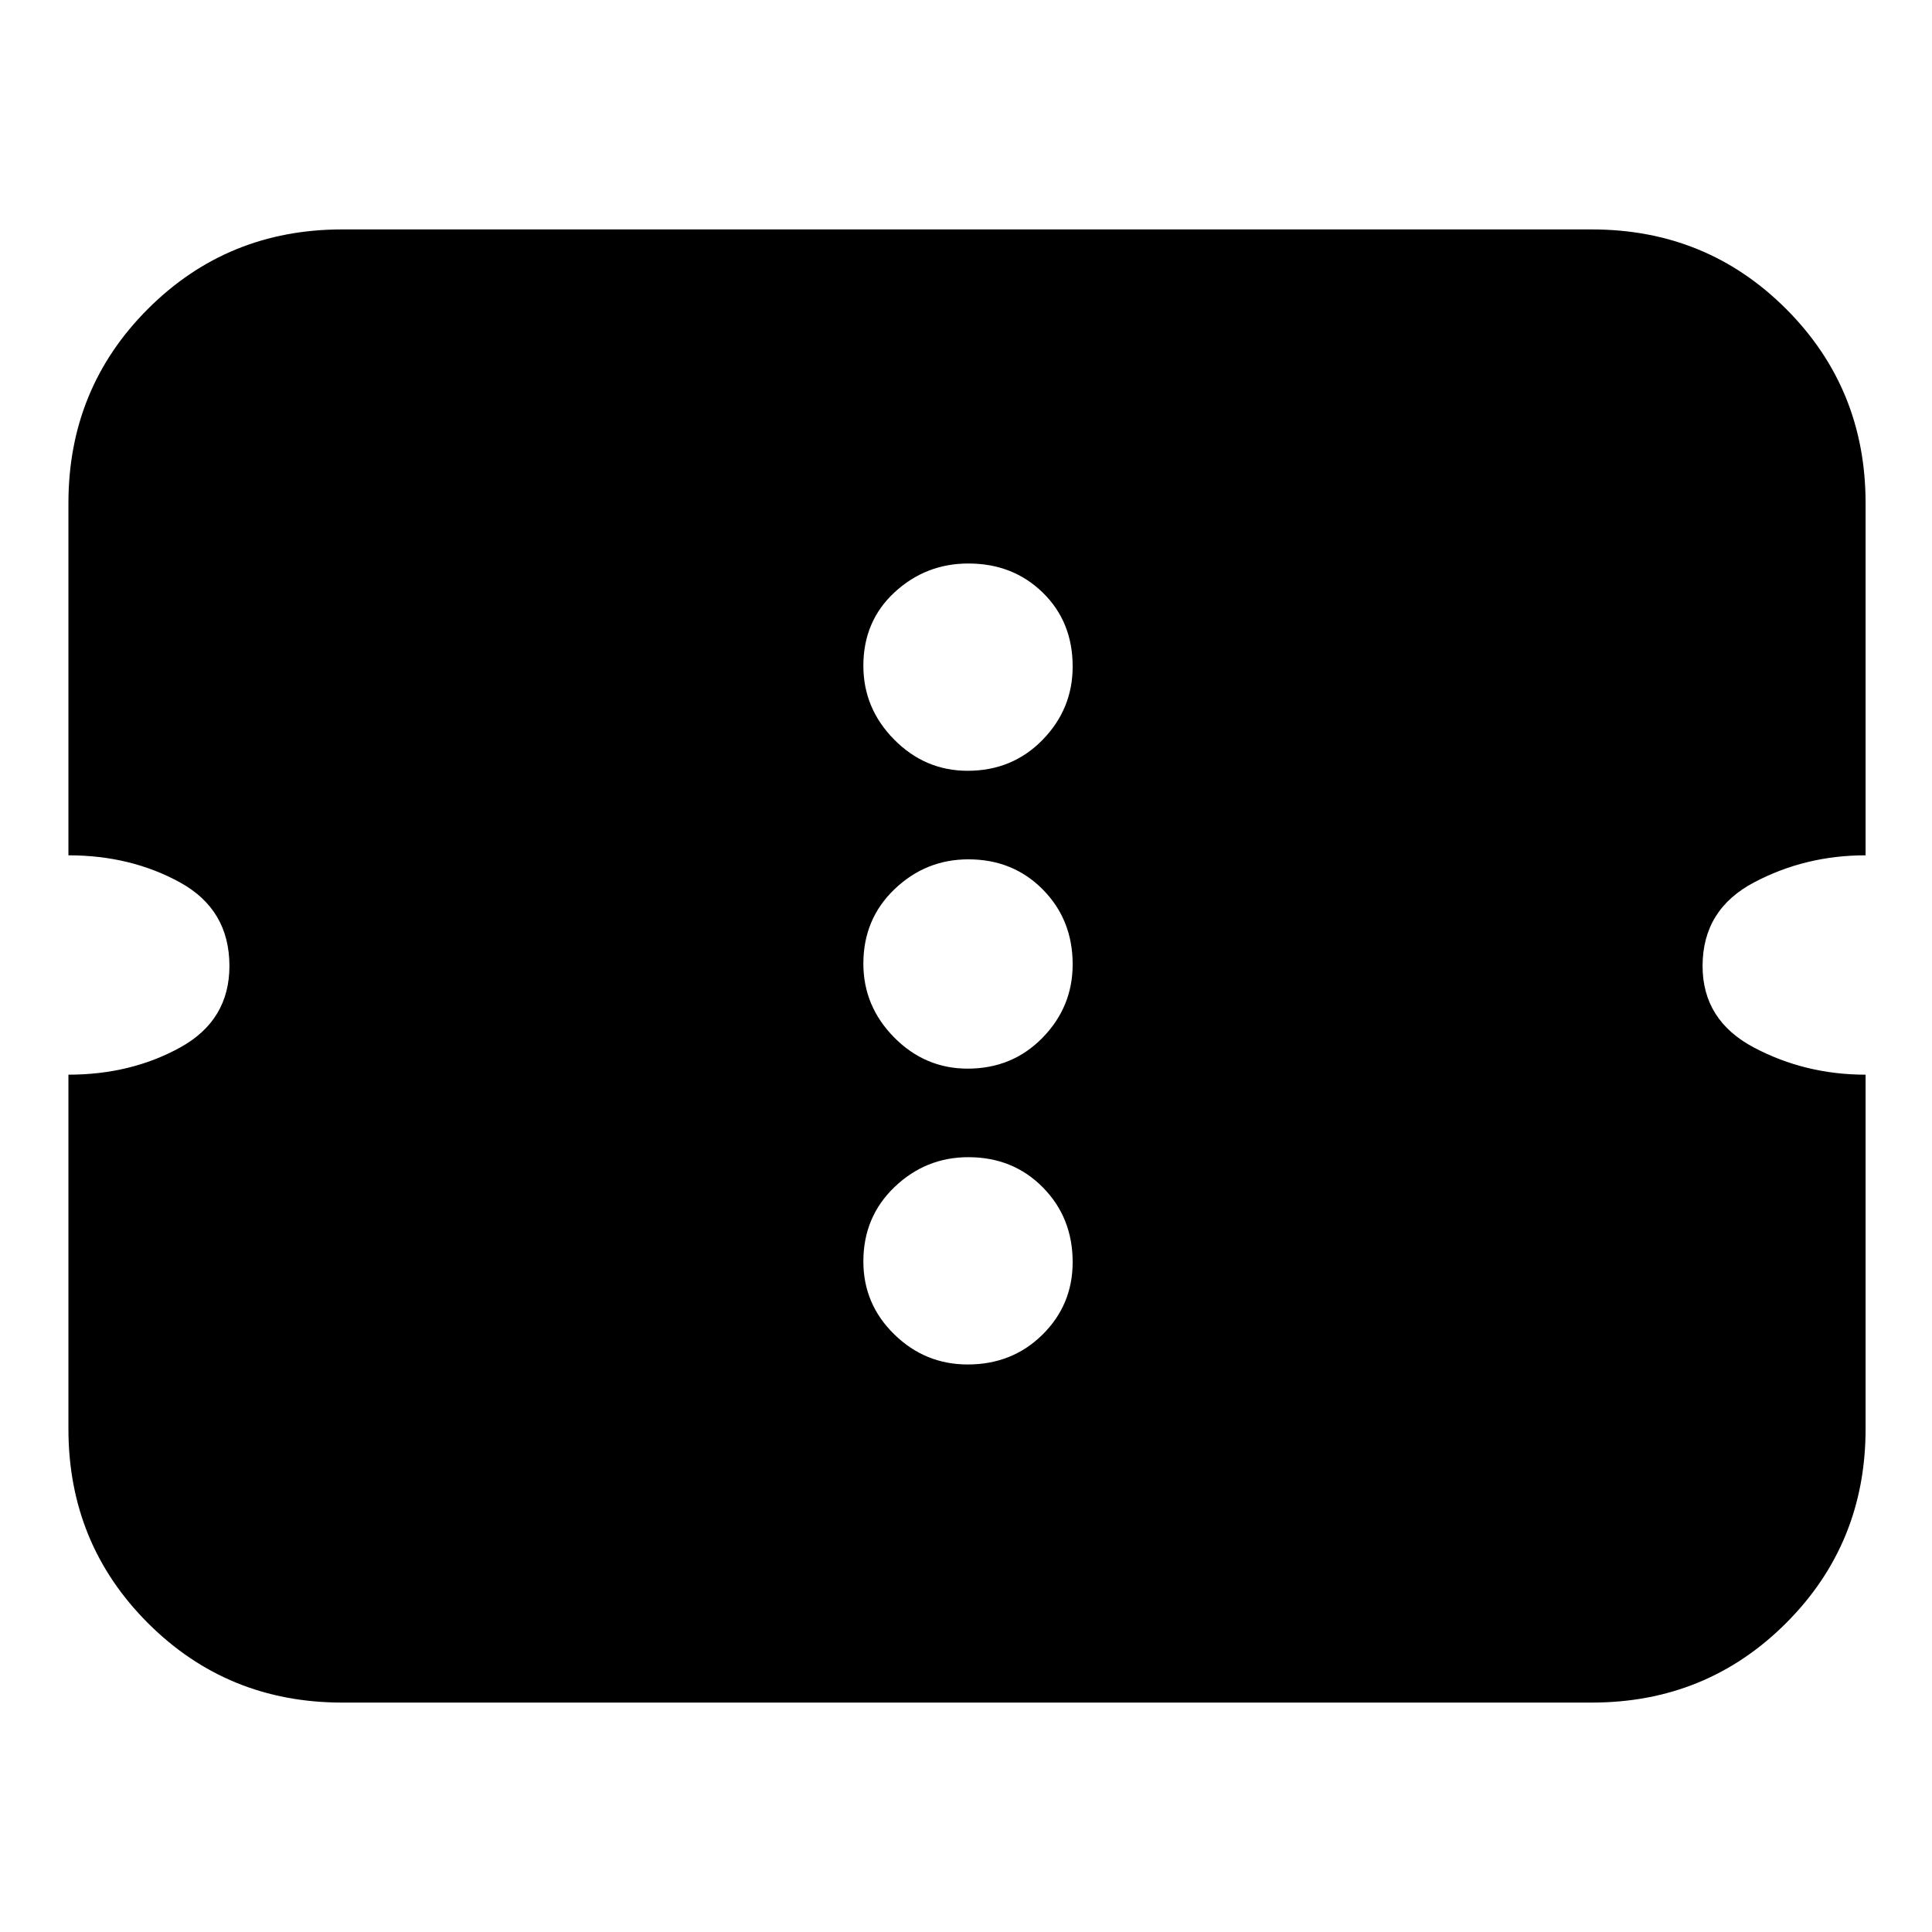 <svg xmlns="http://www.w3.org/2000/svg" height="24" viewBox="0 -960 960 960" width="24"><path d="M480.82-282Q503-282 518-296.82q15-14.83 15-36Q533-355 518.18-370q-14.83-15-37-15-21.18 0-36.68 14.82-15.5 14.83-15.5 37Q429-312 444.32-297q15.33 15 36.5 15Zm0-147Q503-429 518-444.32q15-15.33 15-36.5Q533-503 518.18-518q-14.83-15-37-15-21.18 0-36.68 14.82-15.5 14.83-15.5 37 0 21.18 15.32 36.68 15.33 15.5 36.5 15.5Zm0-148Q503-577 518-592.32q15-15.33 15-36.5 0-22.18-14.82-36.68-14.83-14.5-37-14.5-21.18 0-36.68 14.32-15.5 14.33-15.5 36.5 0 21.18 15.32 36.68 15.33 15.5 36.5 15.5ZM791-114H170q-57 0-96.5-39.5T34-250v-176q31 0 55.5-13.5T114-480q0-28-24.5-41.5T34-535v-175q0-57 39.5-96.5T170-846h621q57 0 96.5 39.5T927-710v175q-30 0-55.5 13.5T846-480q0 27 25.5 40.5T927-426v176q0 57-39.5 96.5T791-114Z"/></svg>